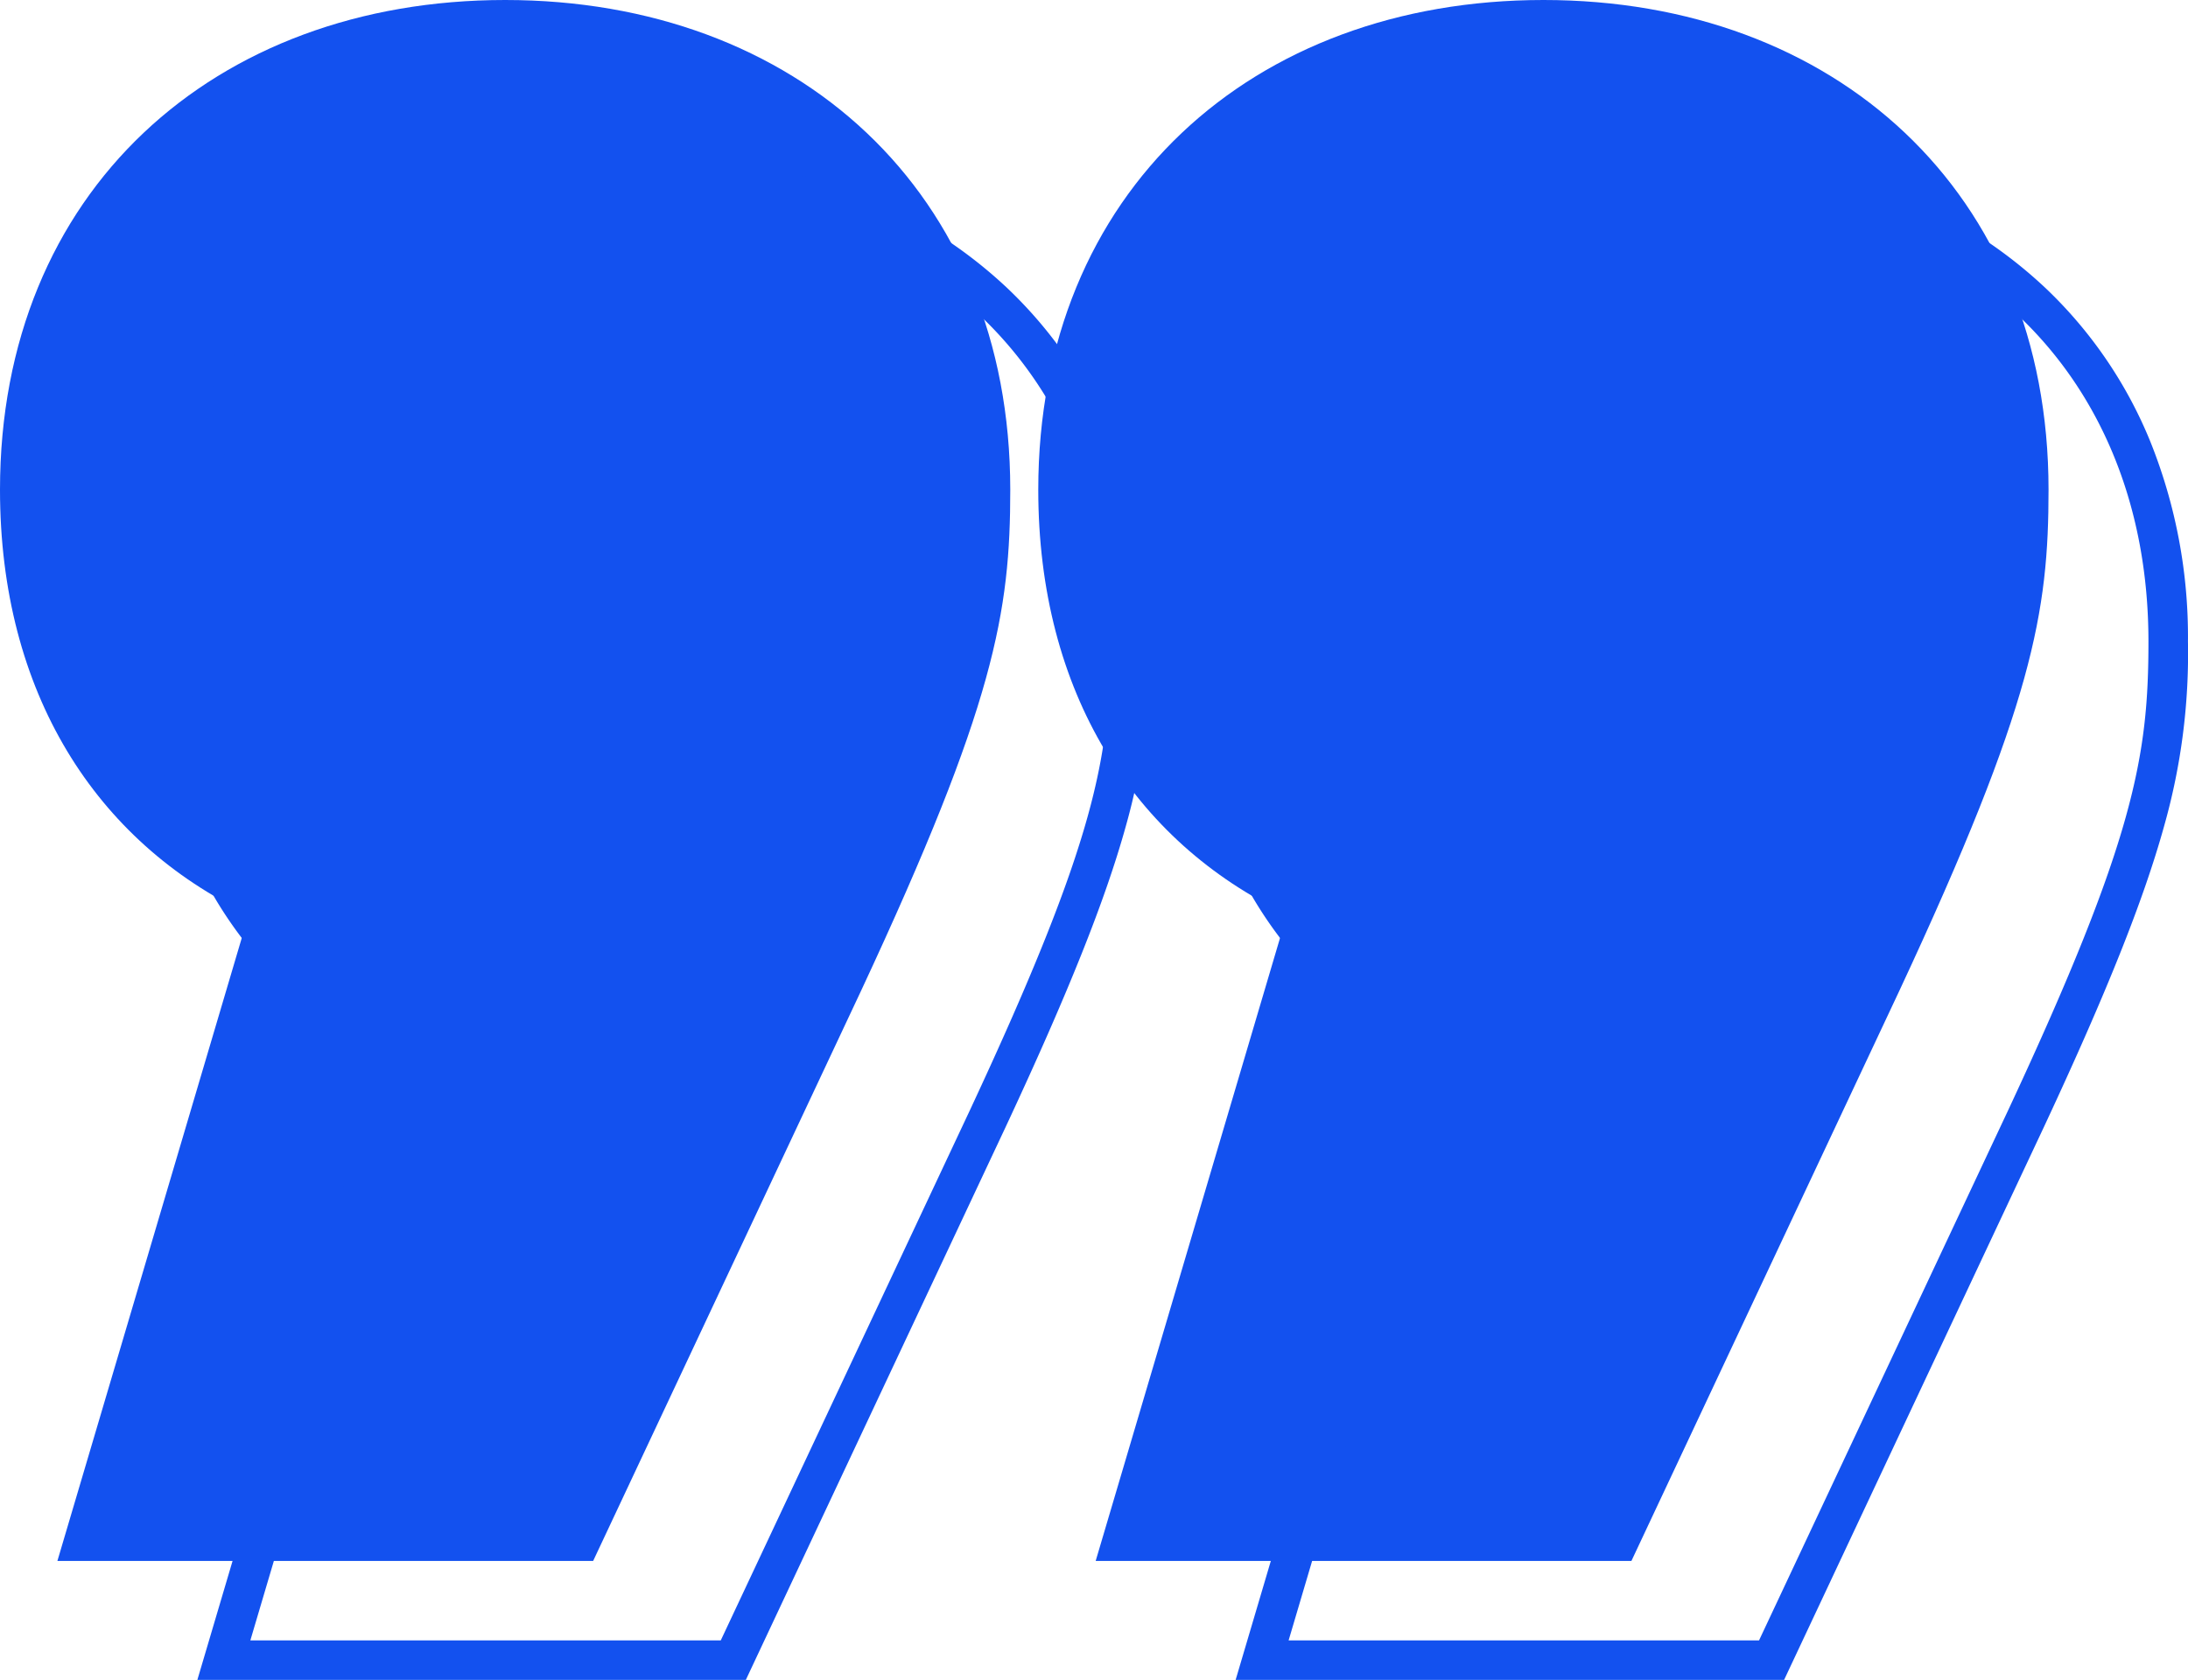 <svg xmlns="http://www.w3.org/2000/svg" xmlns:v="https://vecta.io/nano" viewBox="0 0 221.272 169.932" fill="#1351ef"><path d="M51.084 0C21.672 0 0 19.35 0 49.536c0 20.511 9.675 35.6 25.155 42.957l-19.35 65.4h54.18l27.09-57.663c13.545-29.025 15.093-38.313 15.093-50.7C102.168 19.35 80.496 0 51.084 0Z"/><path d="M65.696 15.788a57.611 57.611 0 0 1 20.084 3.448 46.872 46.872 0 0 1 16.067 9.888 44.578 44.578 0 0 1 10.613 15.538 52.932 52.932 0 0 1 3.807 20.23 64.017 64.017 0 0 1-2.419 18.7c-2.07 7.463-5.808 16.823-12.121 30.349l-26.3 55.982H19.96l18.684-63.151a43.223 43.223 0 0 1-8.884-6.133 41.776 41.776 0 0 1-7.911-9.6 45.679 45.679 0 0 1-4.997-12.015 56.174 56.174 0 0 1-1.732-14.132 52.932 52.932 0 0 1 3.807-20.23 44.578 44.578 0 0 1 10.618-15.538 46.872 46.872 0 0 1 16.067-9.888 57.611 57.611 0 0 1 20.084-3.448Zm32.412 96.466c12.767-27.358 14.164-35.8 14.164-47.362 0-26.978-18.717-45.1-46.576-45.1S19.12 37.914 19.12 64.892c0 17.935 8.3 32.165 22.778 39.041l1.545.734-18.126 61.265H72.89l25.218-53.678Z"/><path d="M156.084 0C126.672 0 105 19.35 105 49.536c0 20.511 9.675 35.6 25.155 42.957l-19.35 65.4h54.18l27.09-57.663c13.545-29.025 15.093-38.313 15.093-50.7 0-30.18-21.672-49.53-51.084-49.53Z"/><path d="M170.696 15.788a57.611 57.611 0 0 1 20.084 3.448 46.872 46.872 0 0 1 16.067 9.888 44.578 44.578 0 0 1 10.613 15.538 52.932 52.932 0 0 1 3.807 20.23 64.017 64.017 0 0 1-2.419 18.7c-2.07 7.463-5.808 16.823-12.121 30.349l-26.3 55.982H124.96l18.684-63.151a43.223 43.223 0 0 1-8.884-6.133 41.776 41.776 0 0 1-7.911-9.6 45.679 45.679 0 0 1-4.997-12.015 56.174 56.174 0 0 1-1.732-14.132 52.932 52.932 0 0 1 3.807-20.23 44.578 44.578 0 0 1 10.618-15.538 46.872 46.872 0 0 1 16.067-9.888 57.611 57.611 0 0 1 20.084-3.448Zm32.412 96.466c12.767-27.358 14.164-35.8 14.164-47.362 0-26.978-18.717-45.1-46.576-45.1s-46.576 18.122-46.576 45.1c0 17.935 8.3 32.165 22.778 39.041l1.545.734-18.126 61.265h47.573l25.218-53.678Z"/></svg>
